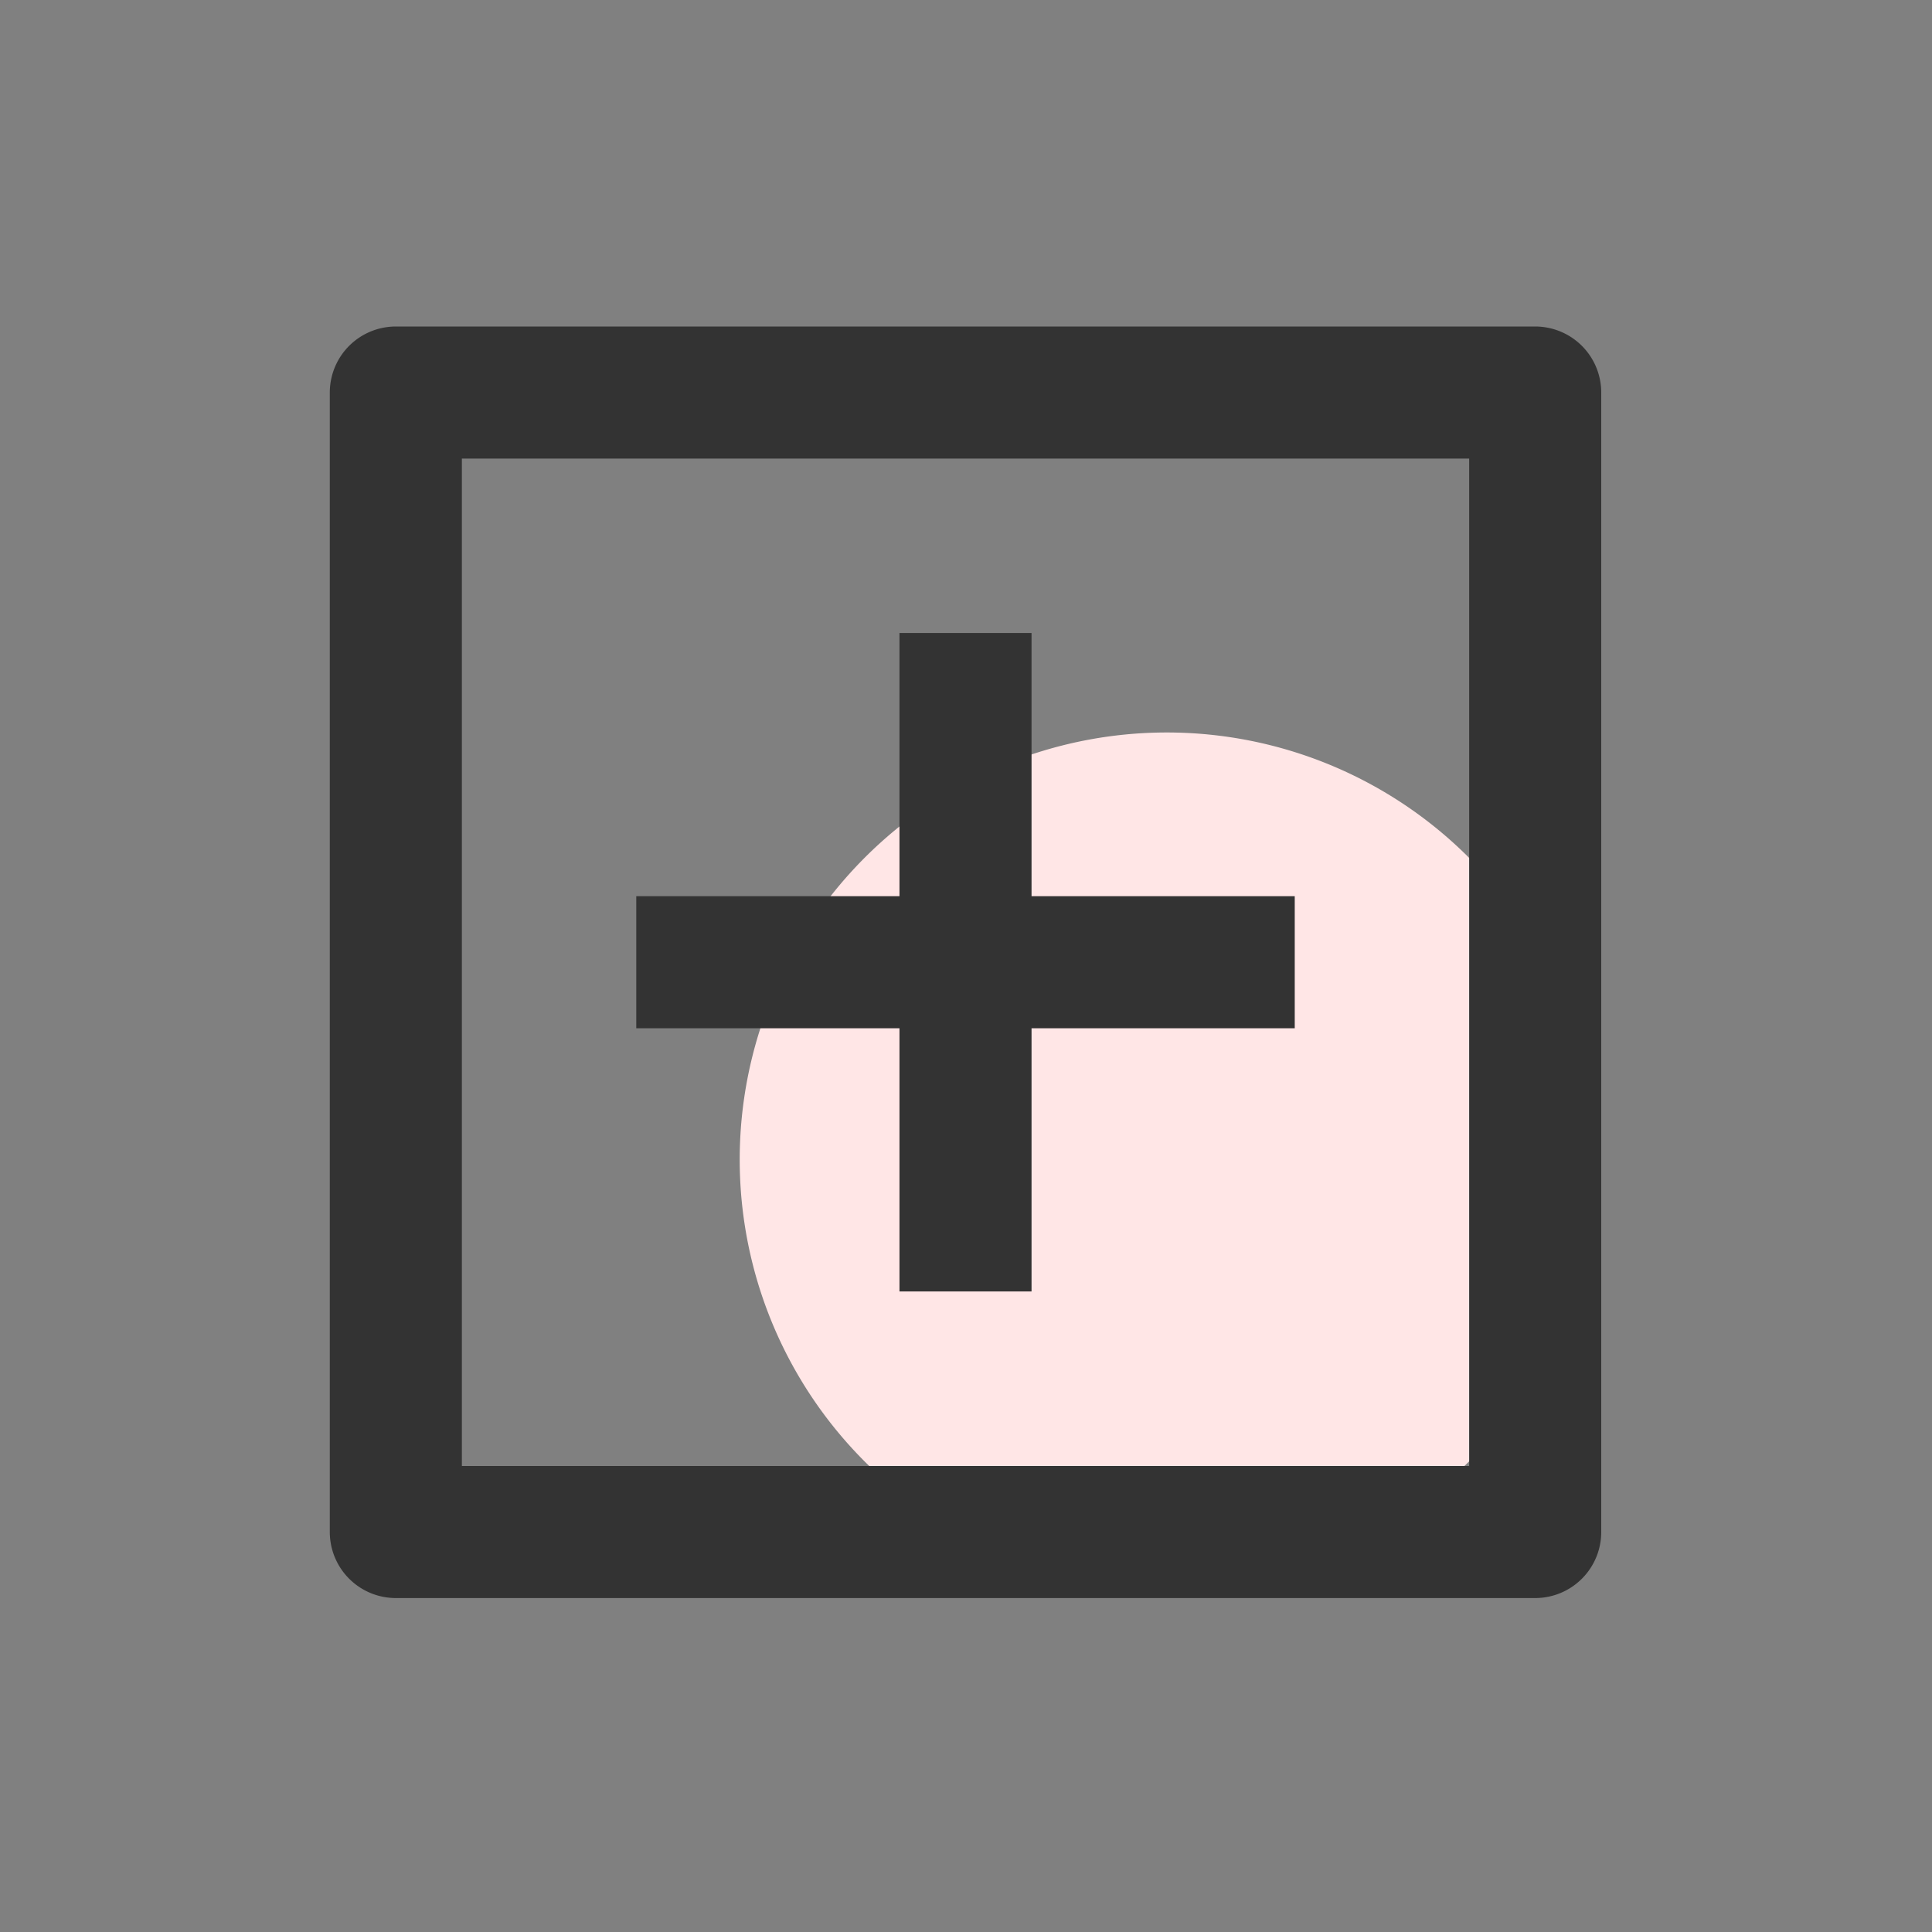 <?xml version="1.0" standalone="no"?><!DOCTYPE svg PUBLIC "-//W3C//DTD SVG 1.1//EN" "http://www.w3.org/Graphics/SVG/1.1/DTD/svg11.dtd"><svg t="1701509620355" class="icon" viewBox="0 0 1024 1024" version="1.1" xmlns="http://www.w3.org/2000/svg" p-id="2281" xmlns:xlink="http://www.w3.org/1999/xlink" width="200" height="200"><rect x="0" y="0" width="1024" height="1024" fill="#808080" stroke="none"/><path d="M618.45 614.62m-226.39 0a226.39 226.39 0 1 0 452.78 0 226.39 226.39 0 1 0-452.78 0Z" fill="#FFE6E6" p-id="2282"></path><path d="M813.69 847H209.8a35 35 0 0 1-35-35V208.06a35 35 0 0 1 35-35h603.89a35 35 0 0 1 35 35V812a35 35 0 0 1-35 35zM244.8 777h533.89V243.06H244.8z" fill="#333333" p-id="2283"></path><path d="M337.24 475h349v70h-349z" fill="#333333" p-id="2284"></path><path d="M476.74 335.5h70v349h-70z" fill="#333333" p-id="2285"></path></svg>